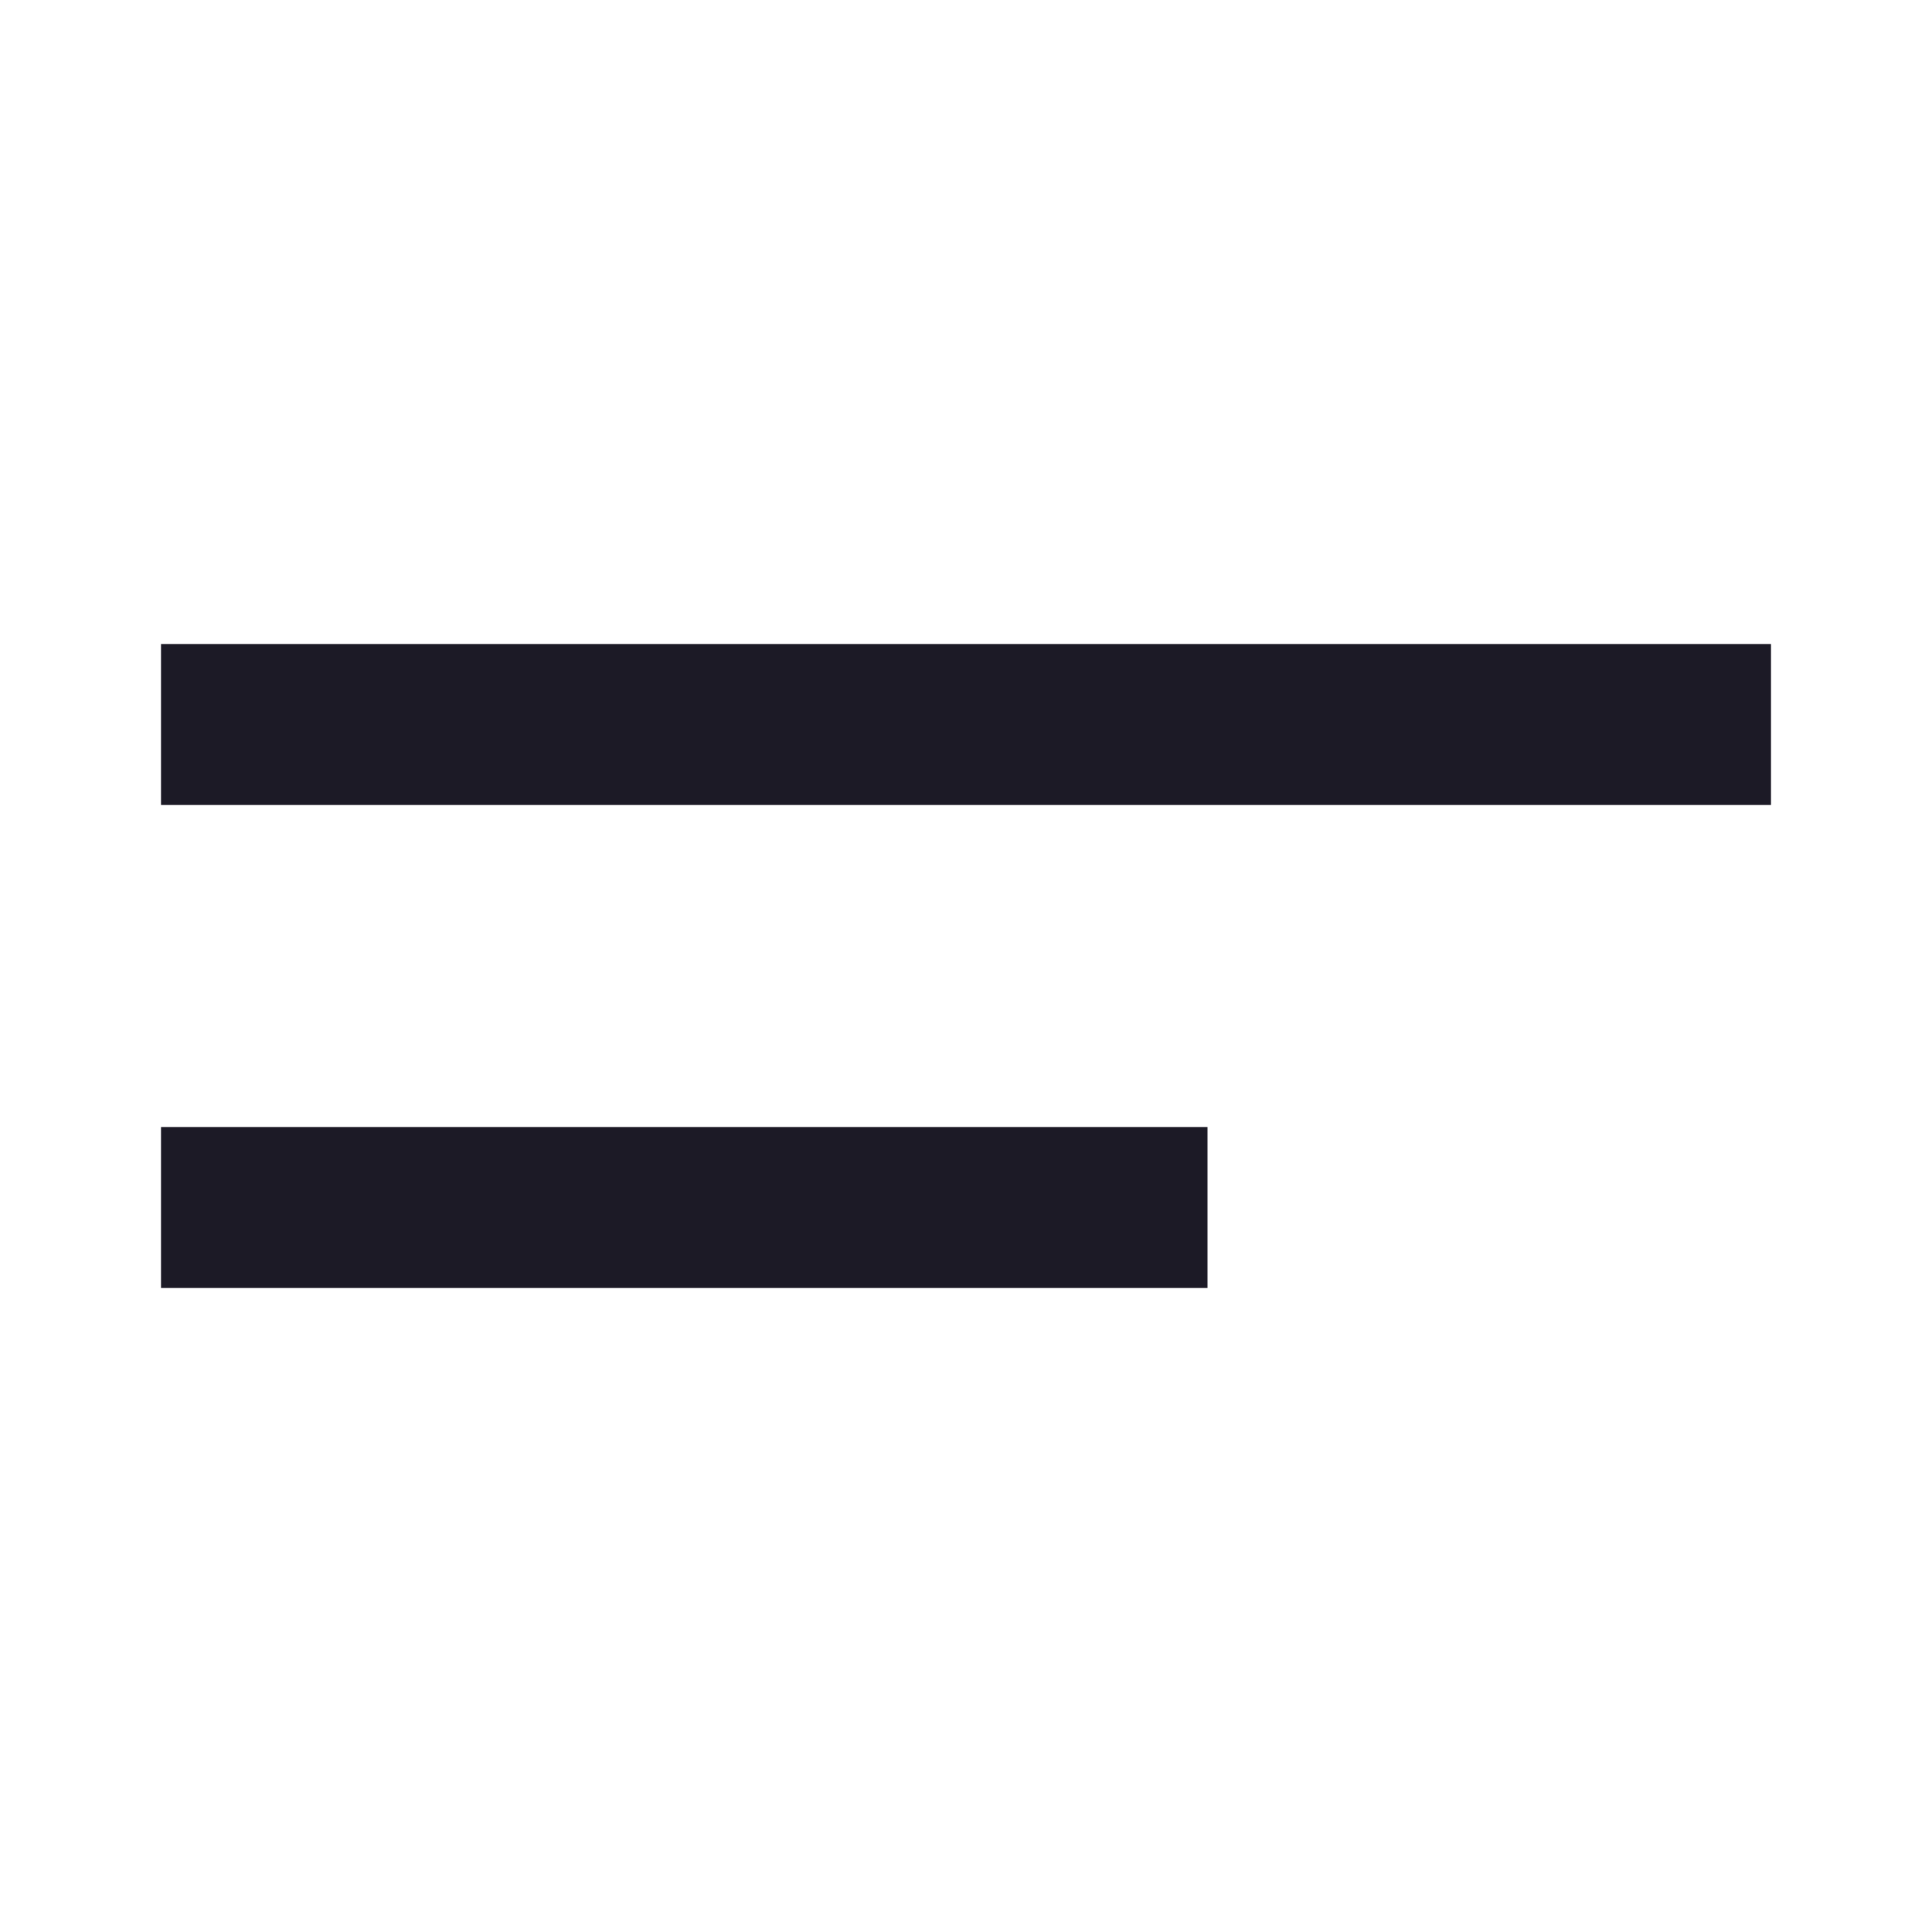 <svg width="24" height="24" viewBox="0 0 24 24" fill="none" xmlns="http://www.w3.org/2000/svg">
<rect x="2" y="8" width="20" height="2" fill="#1C1A26"/>
<rect x="2" y="14" width="13" height="2" fill="#1C1A26"/>
</svg>
